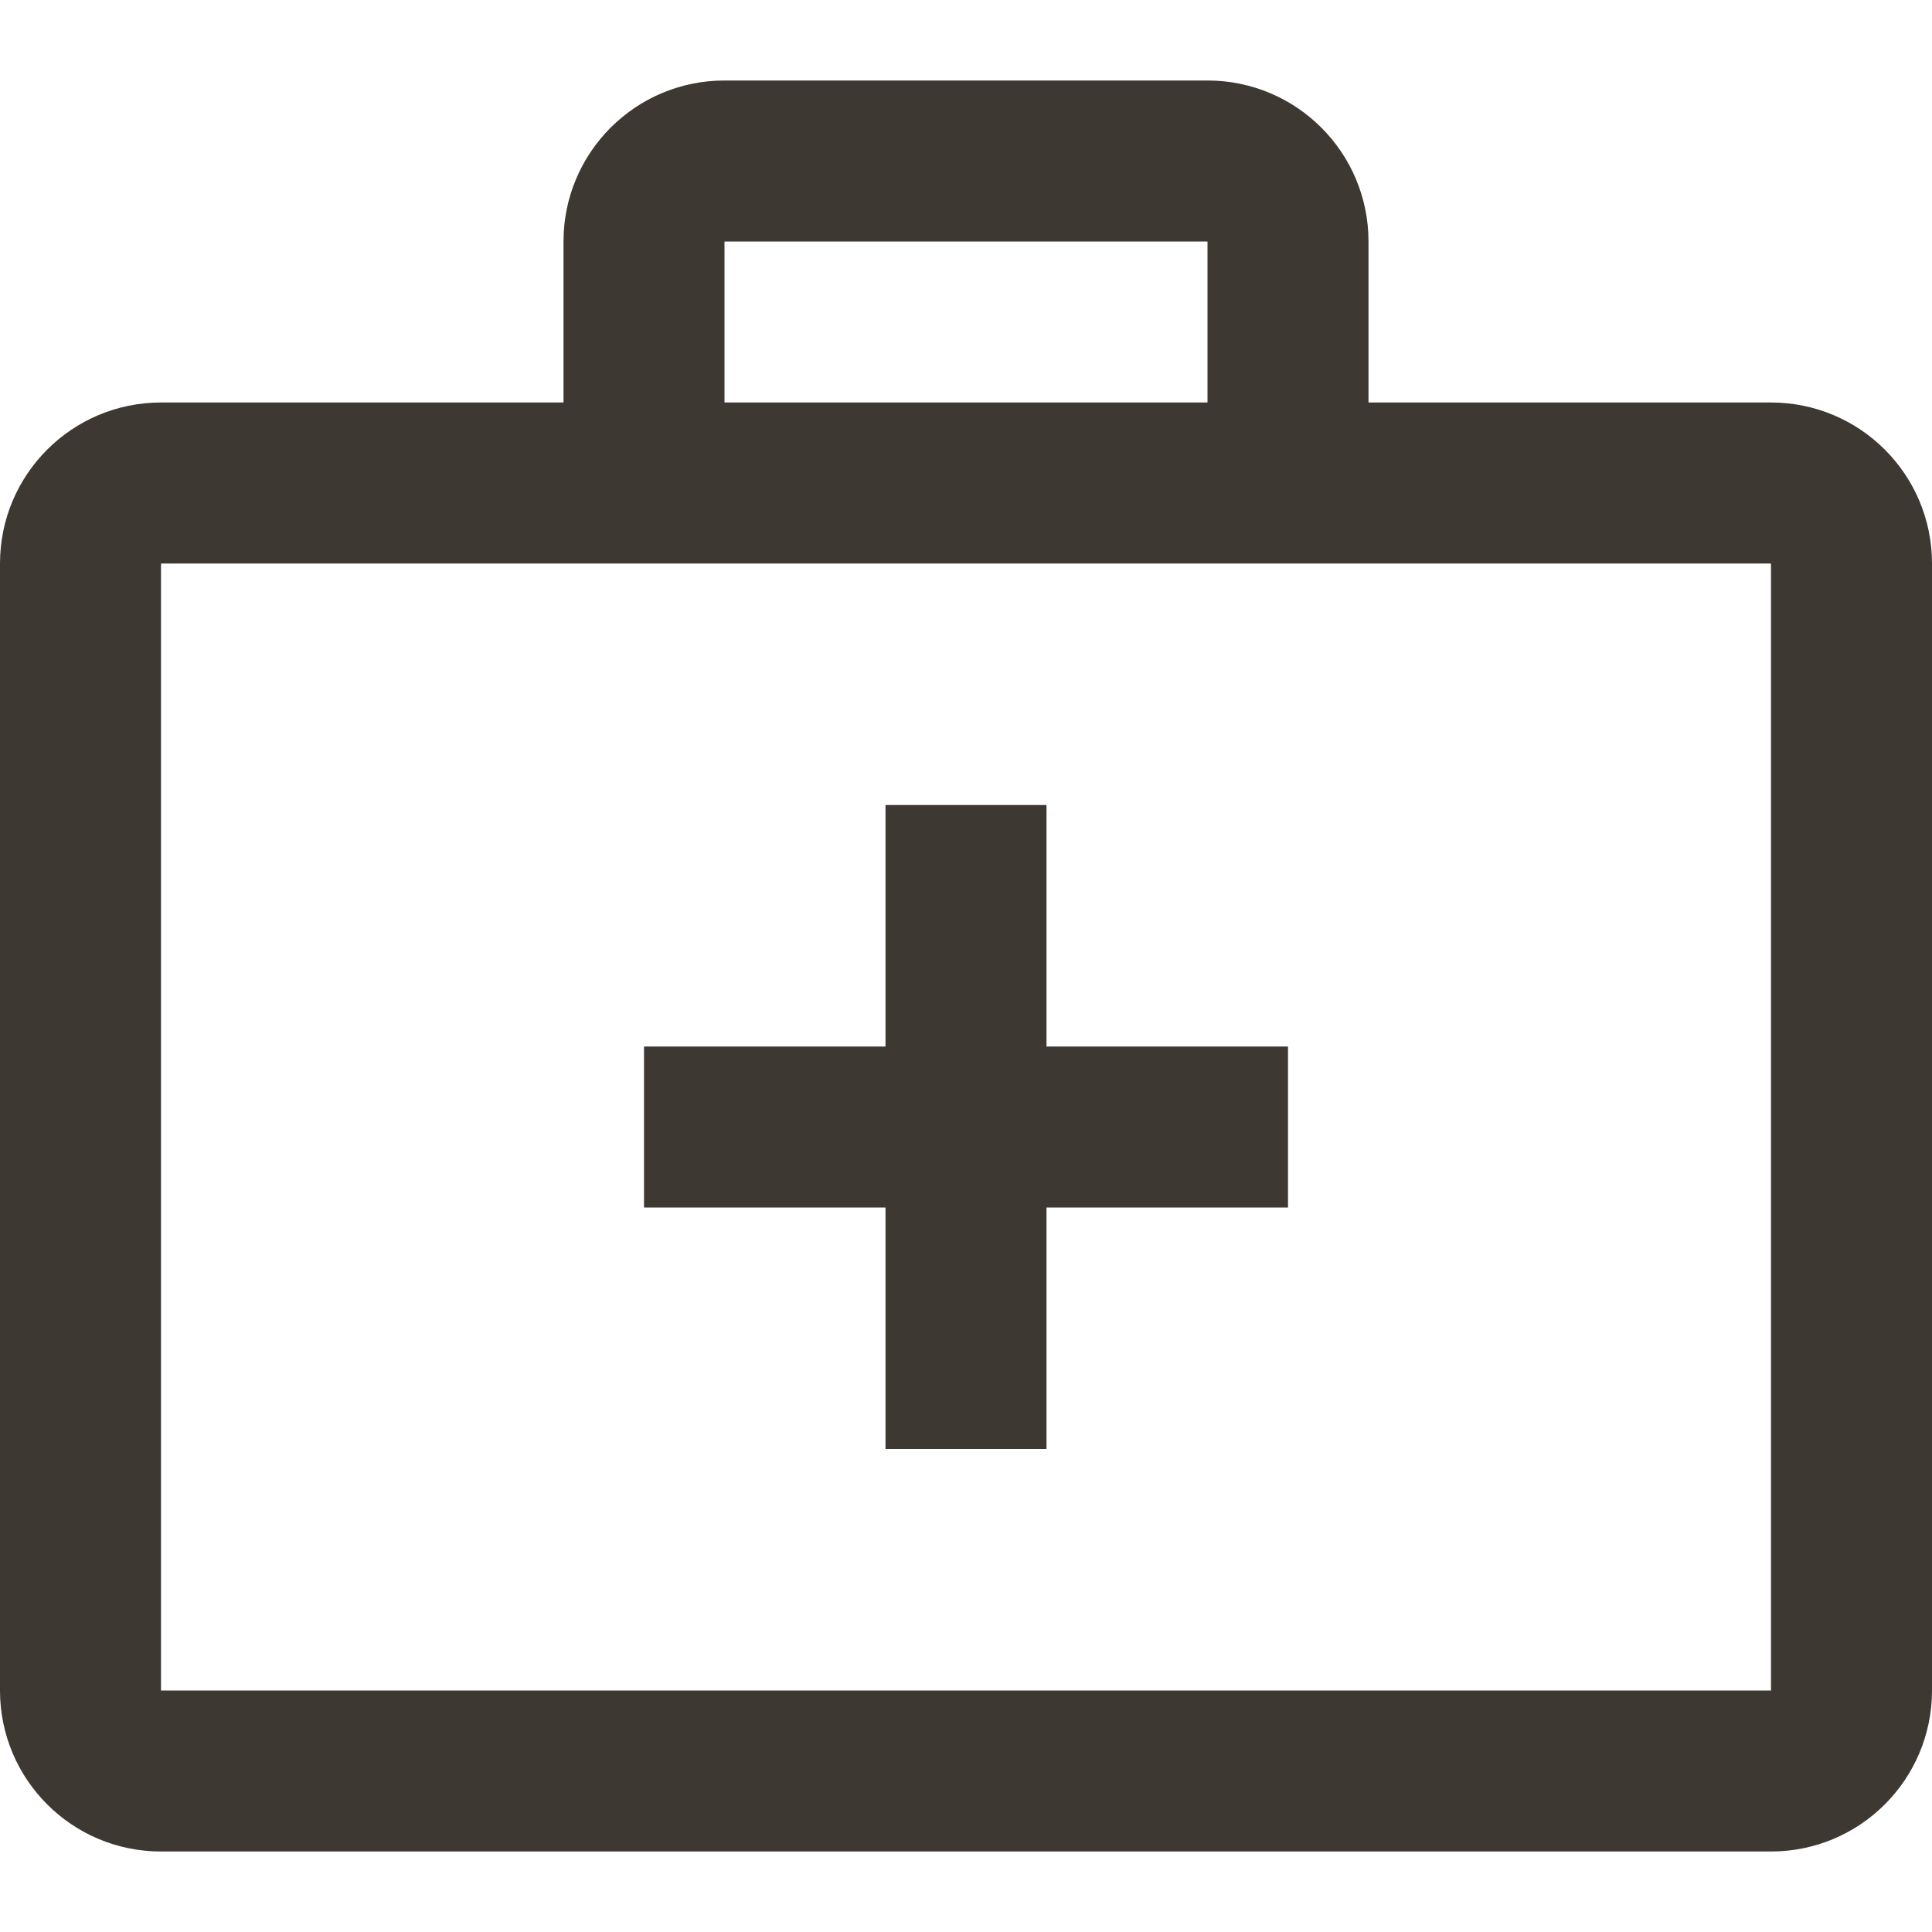 <svg width="24" height="24" viewBox="0 0 24 24" fill="none" xmlns="http://www.w3.org/2000/svg">
<path fill-rule="evenodd" clip-rule="evenodd" d="M15 1C16.105 1 17 1.895 17 3V5H22C23.105 5 24 5.895 24 7V21C24 22.105 23.105 23 22 23H2C0.895 23 0 22.105 0 21V7C0 5.895 0.895 5 2 5H7V3C7 1.895 7.895 1 9 1H15ZM22 7H2V21H22V7ZM13 10V13H16V15H13V18H11V15H8V13H11V10H13ZM15 3H9V5H15V3Z" fill="#3E3832"/>
</svg>
